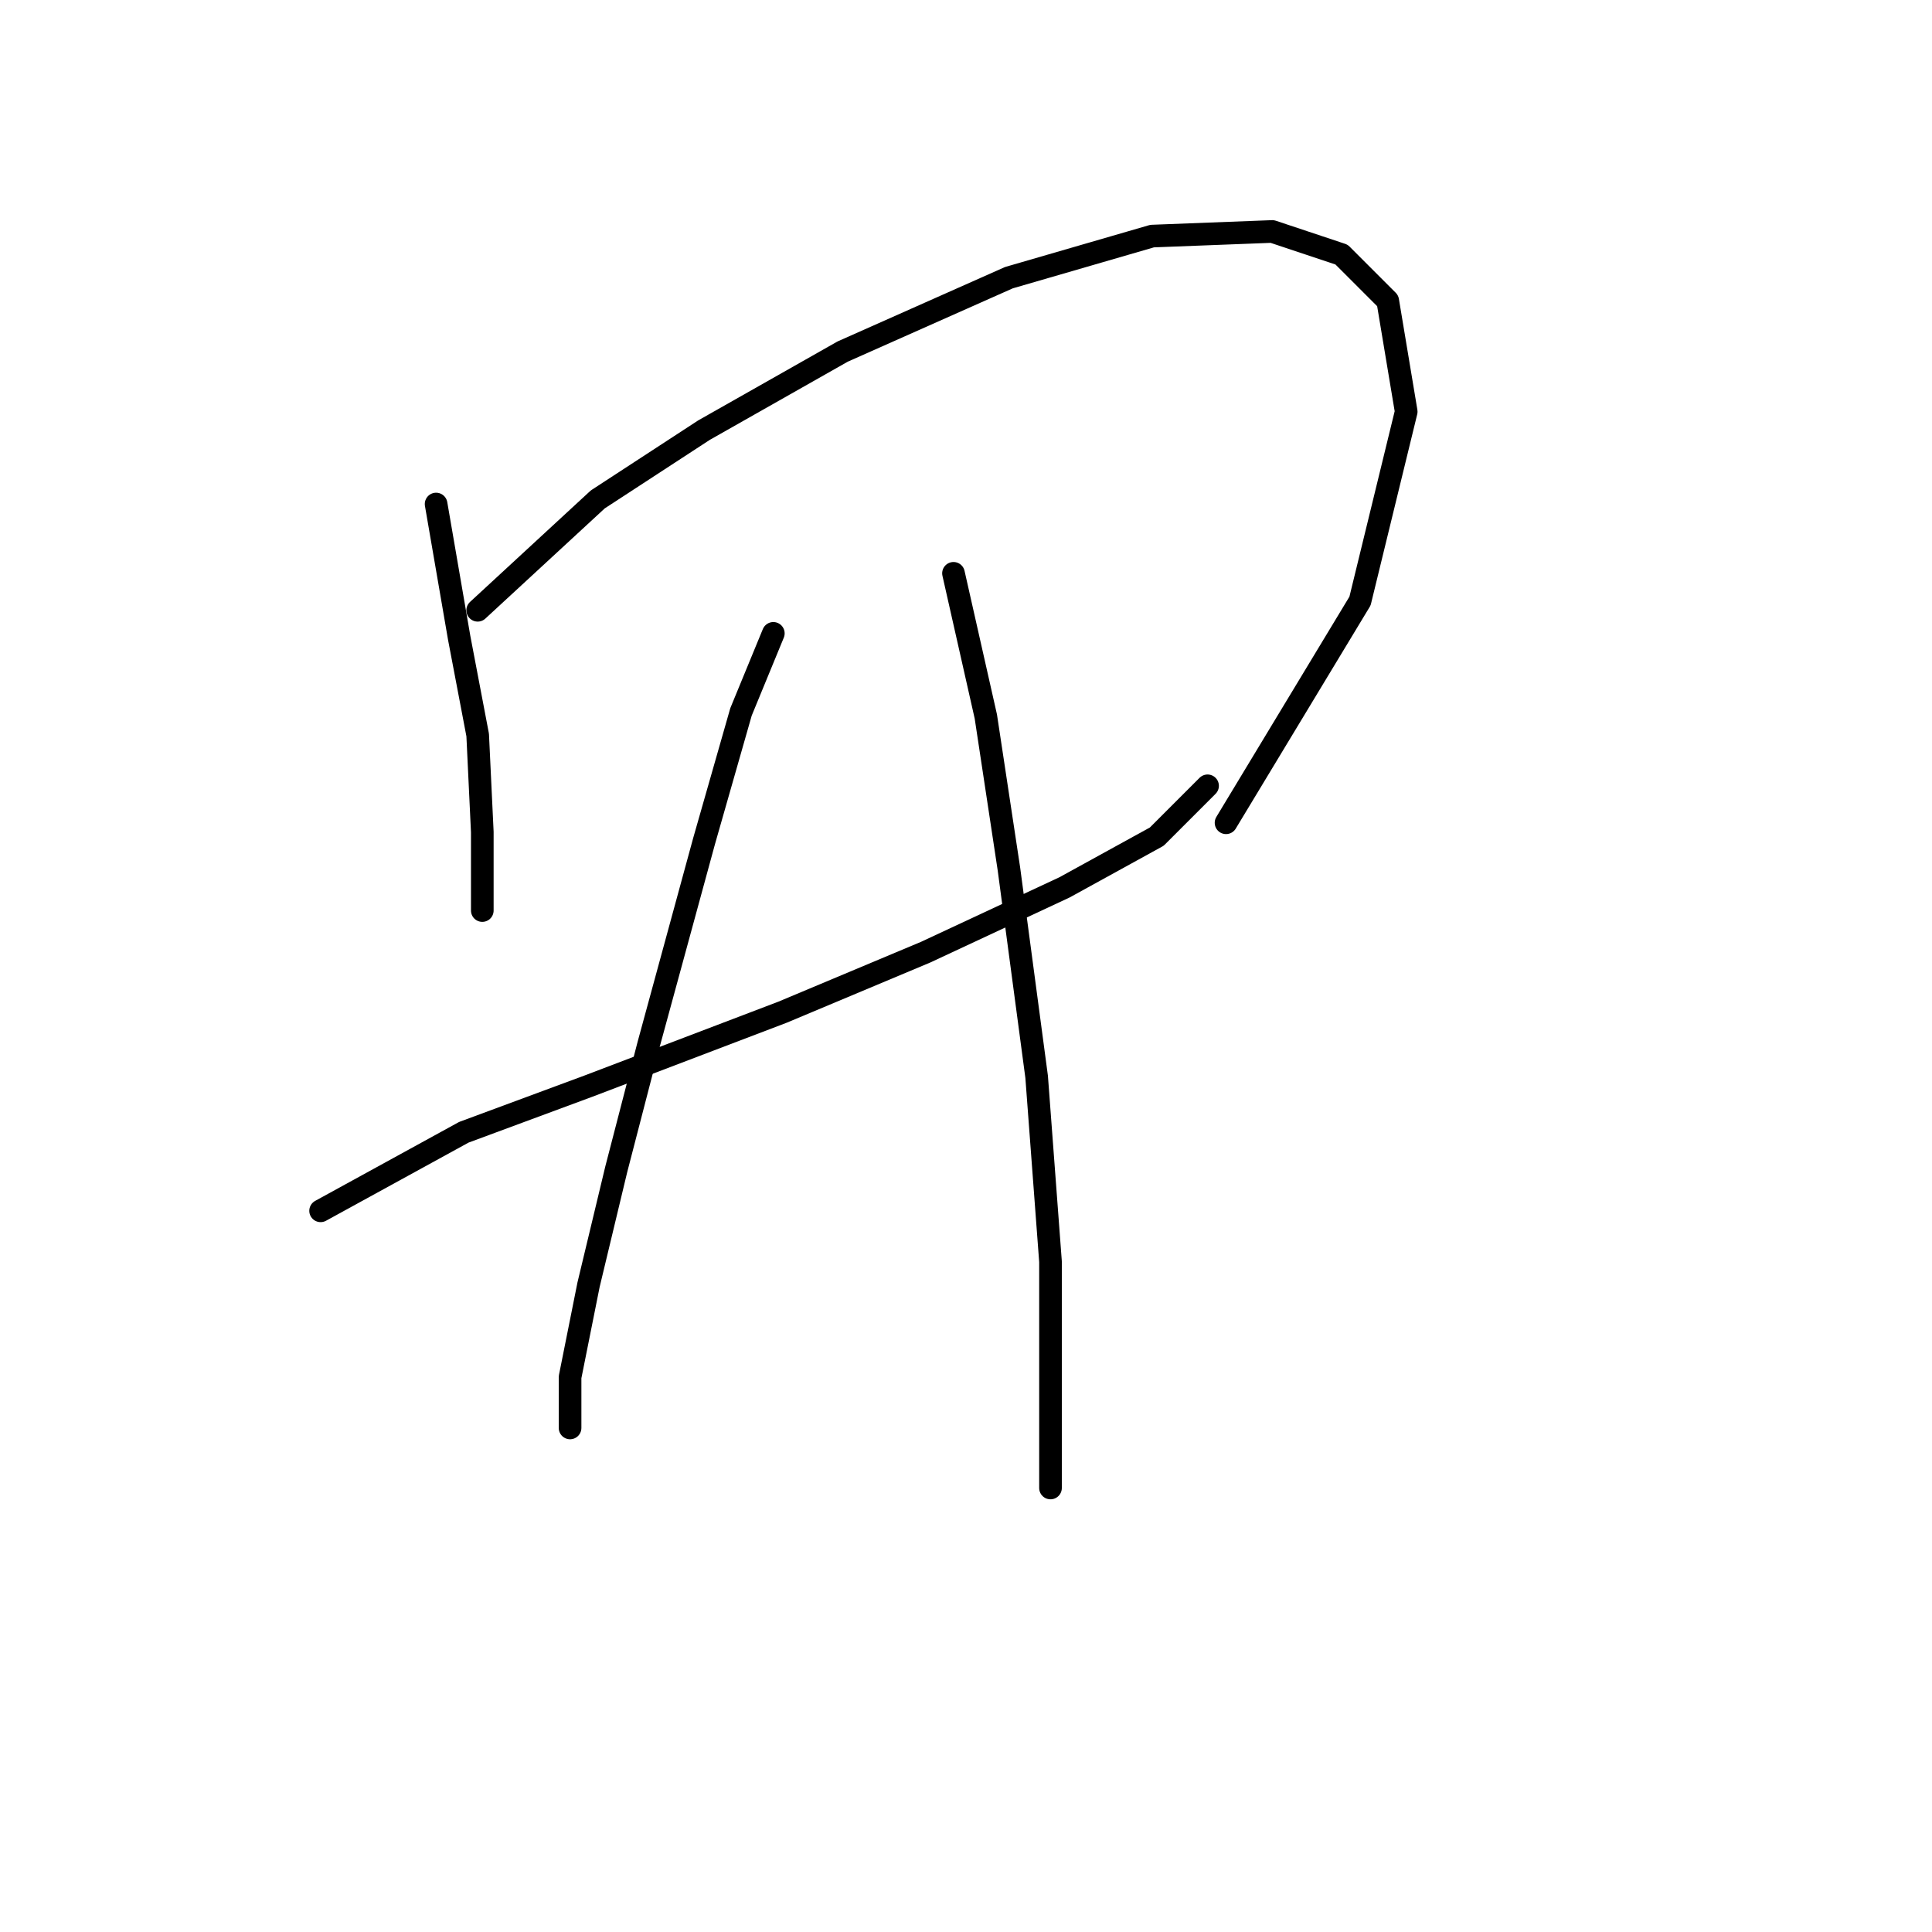 <?xml version="1.0" standalone="no"?>
    <svg width="256" height="256" xmlns="http://www.w3.org/2000/svg" version="1.1">
    <polyline stroke="black" stroke-width="3" stroke-linecap="round" fill="transparent" stroke-linejoin="round" points="57.786 66.786 60.847 84.537 63.295 97.392 63.907 110.246 63.907 118.204 63.907 120.652 63.907 120.652 " />
        <polyline stroke="black" stroke-width="3" stroke-linecap="round" fill="transparent" stroke-linejoin="round" points="63.295 80.865 79.21 66.174 93.289 56.992 111.652 46.586 133.688 36.793 152.664 31.284 168.579 30.671 177.76 33.732 183.881 39.853 186.33 54.544 180.209 79.64 162.457 109.022 162.457 109.022 " />
        <polyline stroke="black" stroke-width="3" stroke-linecap="round" fill="transparent" stroke-linejoin="round" points="42.483 160.439 61.459 150.033 77.986 143.912 103.695 134.119 122.67 126.161 141.034 117.591 153.276 110.858 160.009 104.125 160.009 104.125 " />
        <polyline stroke="black" stroke-width="3" stroke-linecap="round" fill="transparent" stroke-linejoin="round" points="102.47 83.925 98.186 94.331 93.289 111.47 85.943 138.403 81.659 154.93 77.986 170.233 75.537 182.475 75.537 189.209 75.537 189.209 " />
        <polyline stroke="black" stroke-width="3" stroke-linecap="round" fill="transparent" stroke-linejoin="round" points="126.343 75.968 130.628 94.943 133.688 115.143 137.361 142.688 139.197 167.173 139.197 197.166 139.197 197.166 " />
        </svg>